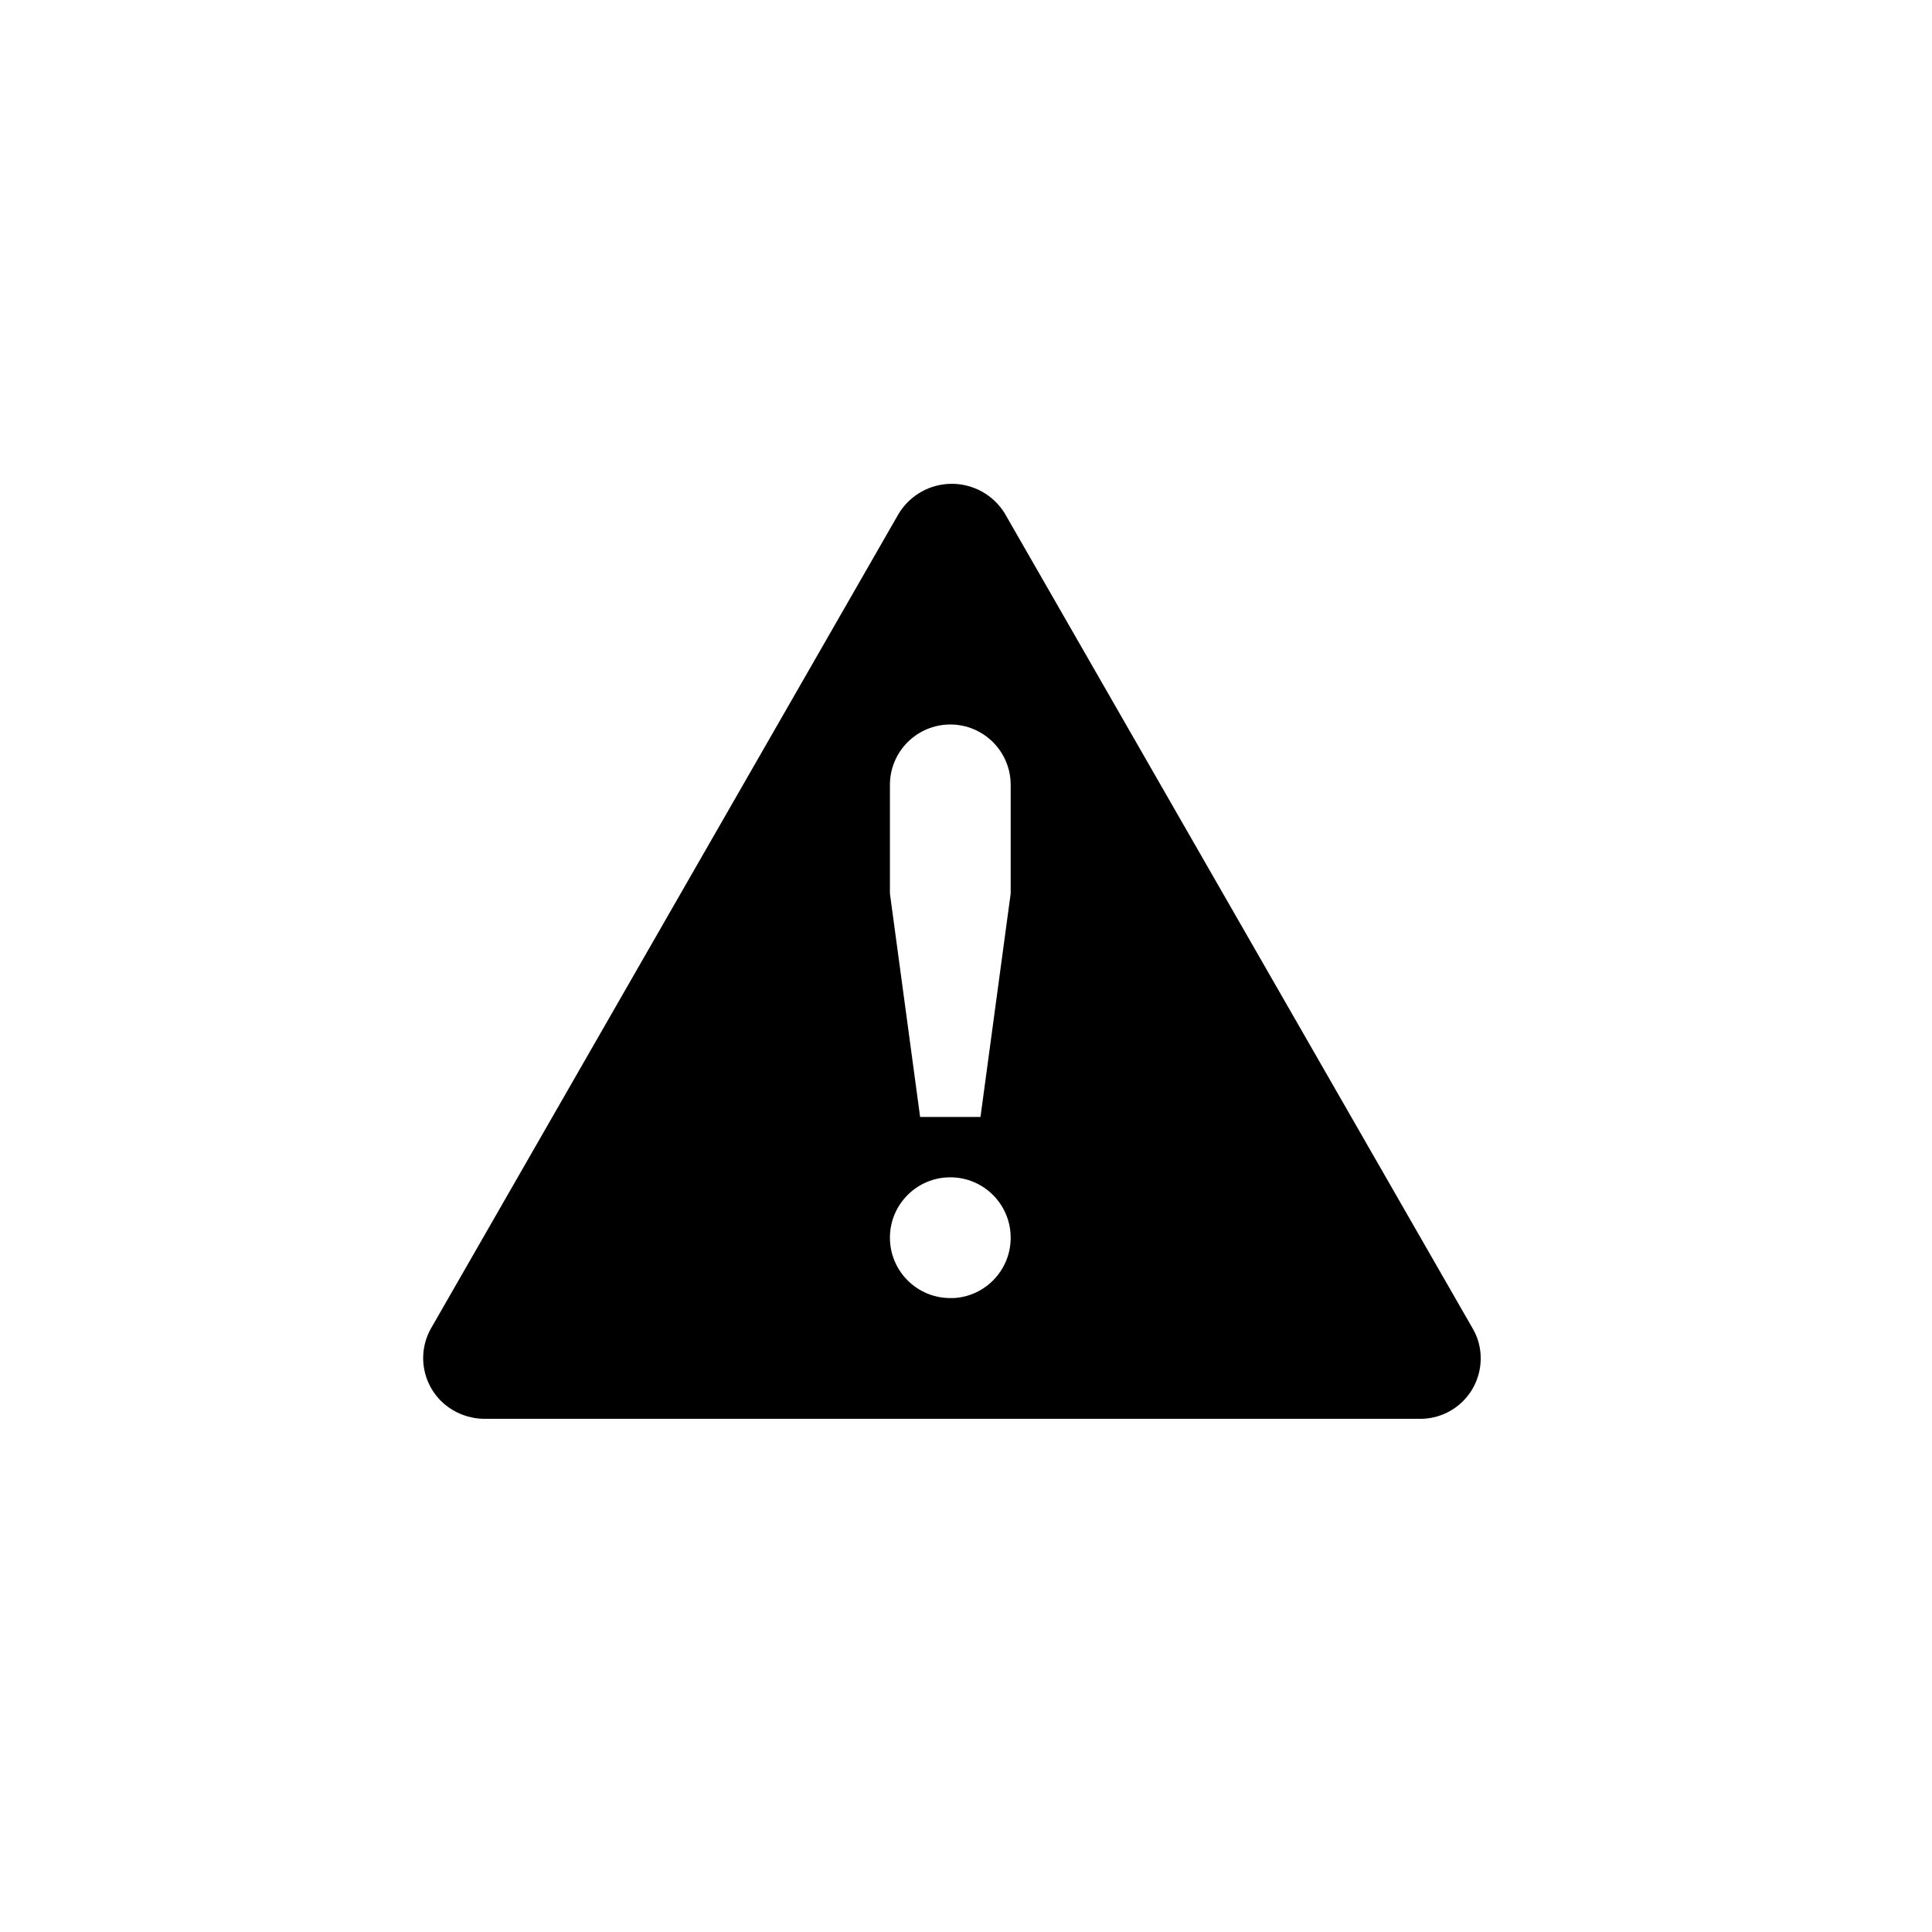 <?xml version="1.0" encoding="UTF-8"?>
<svg xmlns="http://www.w3.org/2000/svg" width="1024pt" height="1024pt" viewBox="0 0 1024 1024">
  <path d="M 780.48 704 L 532.48 272 C 526.469 262.316 515.879 256.43 504.48 256.43 C 493.082 256.43 482.492 262.316 476.48 272 L 228.48 704 C 219.848 719.176 224.977 738.469 240 747.359 C 244.855 750.238 250.359 751.836 256 752 L 752 752 C 760.625 752.215 768.973 748.941 775.145 742.914 C 781.32 736.891 784.801 728.629 784.801 720 C 784.852 714.371 783.359 708.836 780.48 704 Z M 503.68 688 C 486.008 688 471.68 673.672 471.68 656 C 471.68 638.328 486.008 624 503.68 624 C 521.352 624 535.68 638.328 535.68 656 C 535.711 672.949 522.52 686.984 505.602 688 Z M 535.68 473.602 L 519.68 592 L 487.68 592 L 471.68 473.602 L 471.68 416 C 471.68 398.328 486.008 384 503.68 384 C 521.352 384 535.68 398.328 535.68 416 Z M 535.68 473.602 "/>
</svg>
